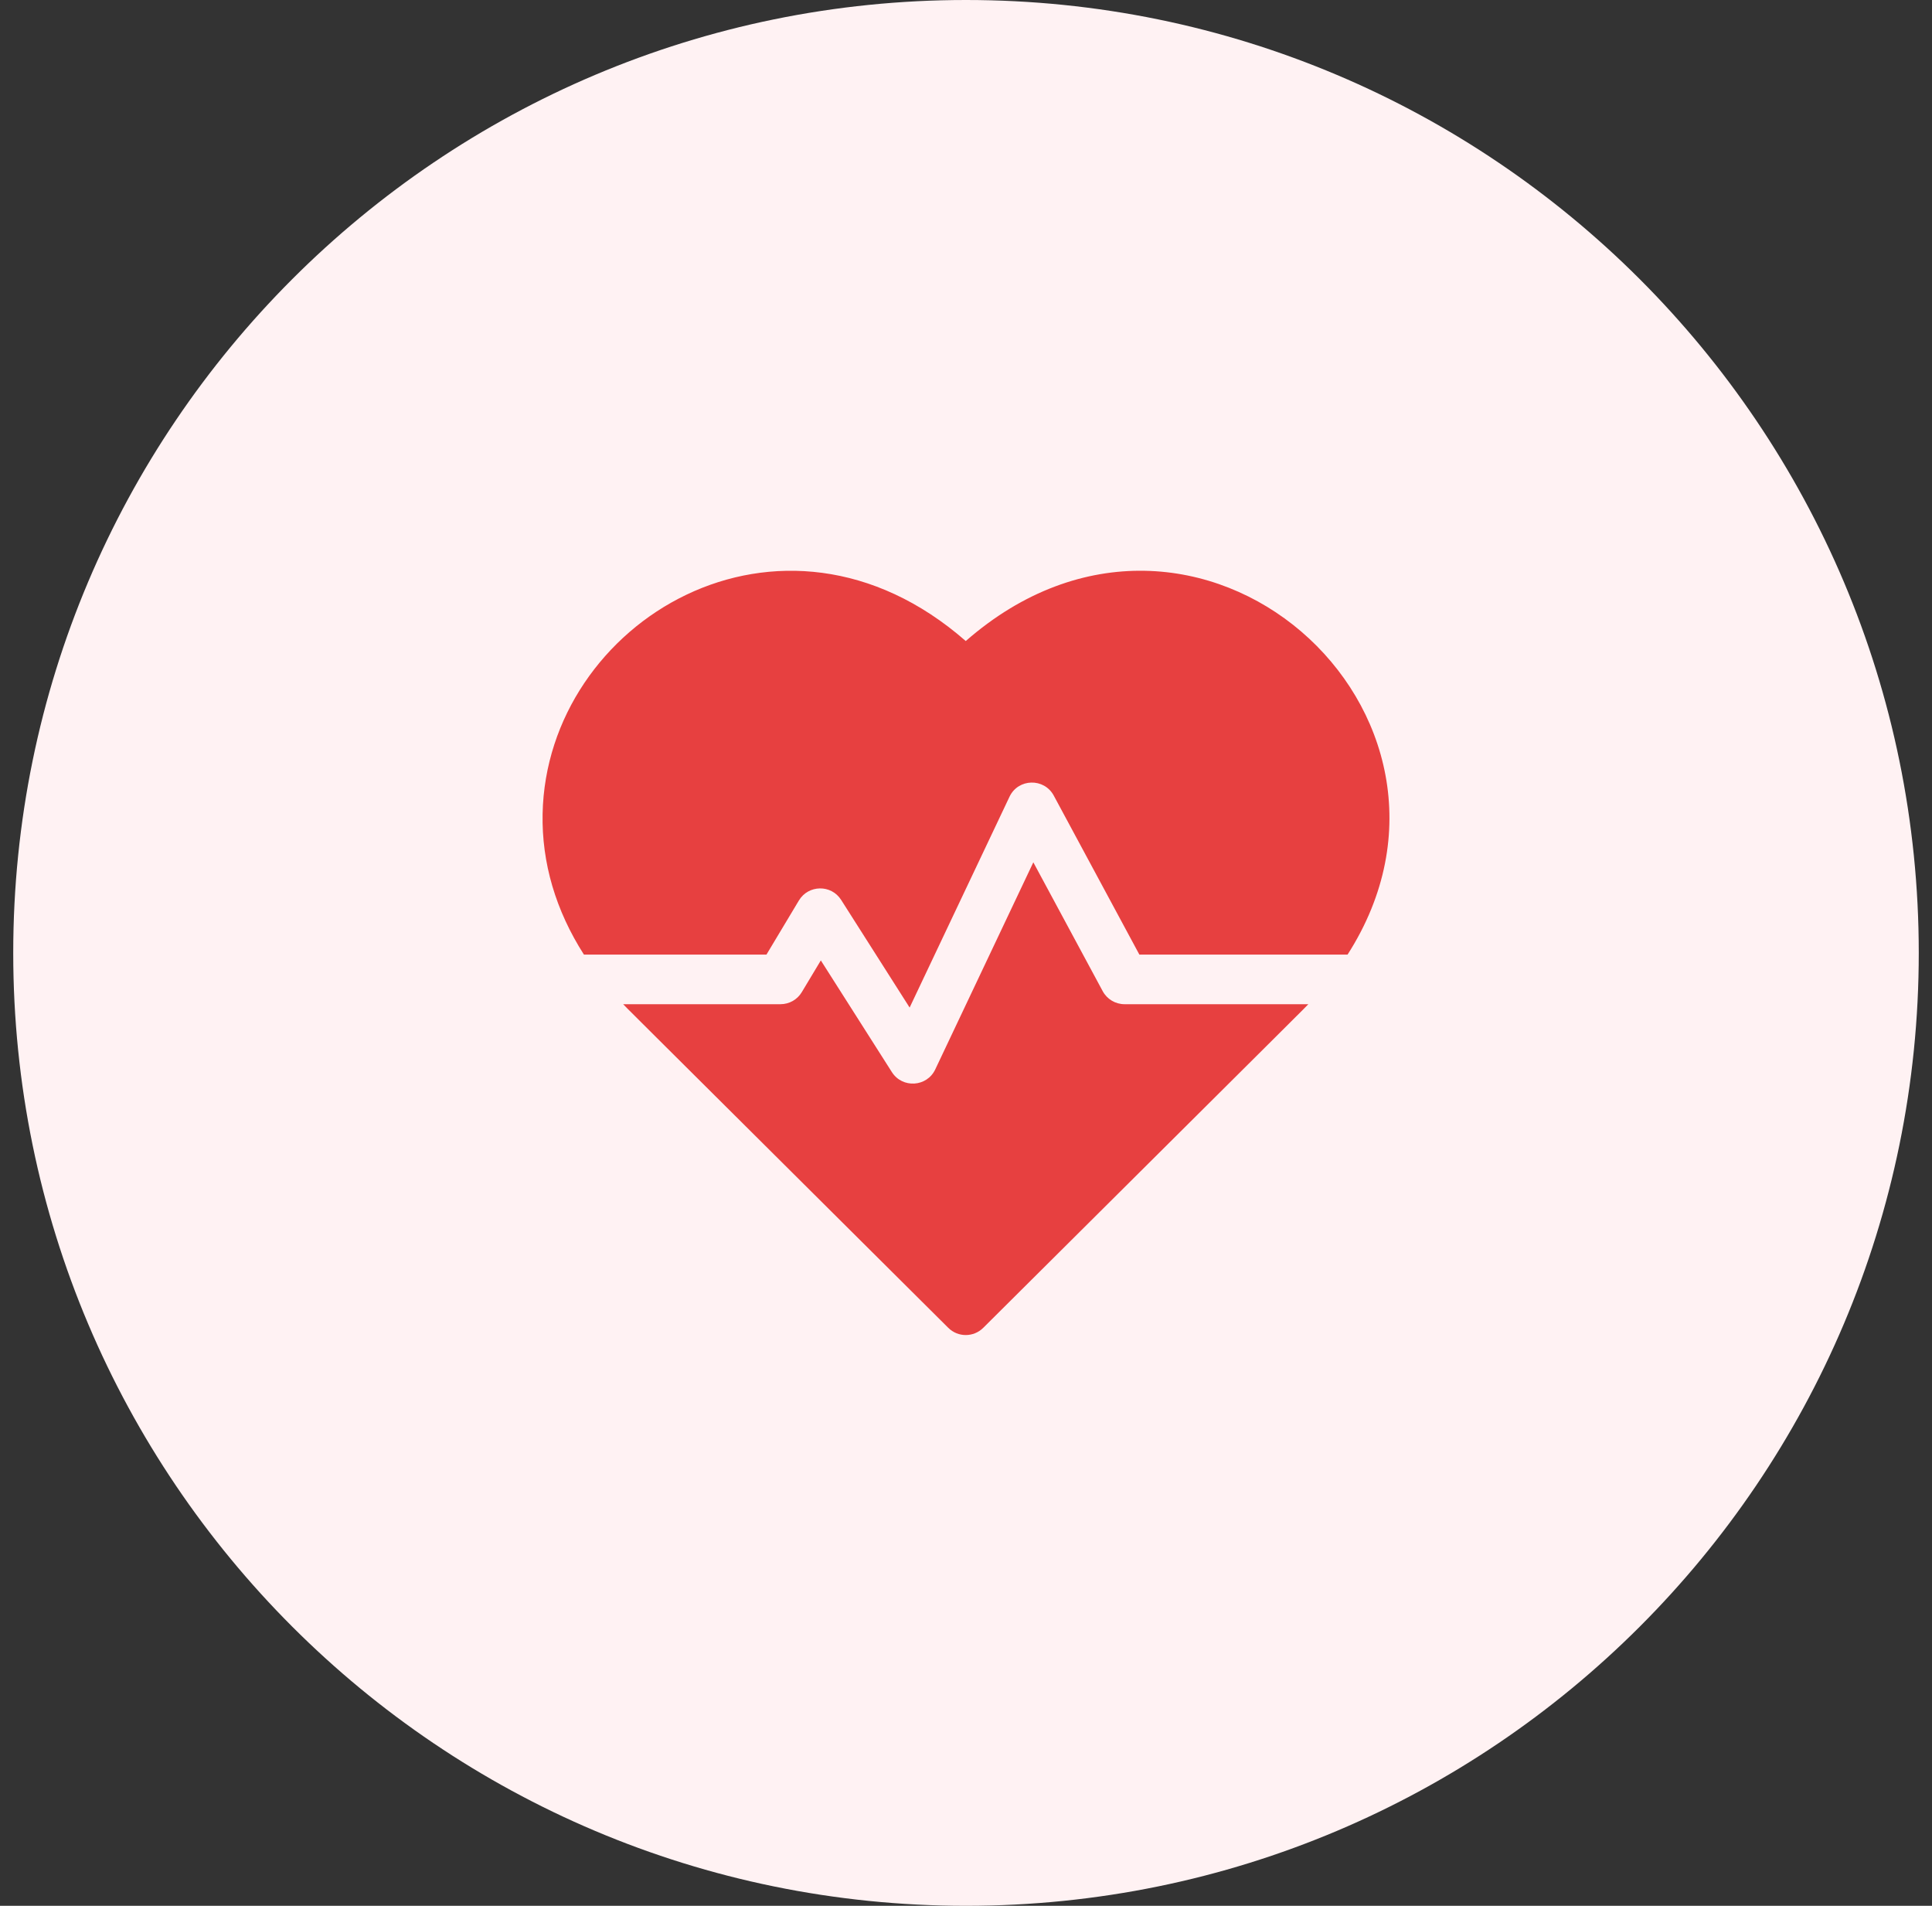 <svg width="73" height="72" viewBox="0 0 73 72" fill="none" xmlns="http://www.w3.org/2000/svg">
<rect x="0" y="0" width="73" height="72" fill="#333333" stroke="none"/>
<path d="M0.5 36C0.5 16.118 16.618 0 36.5 0C56.382 0 72.5 16.118 72.5 36C72.5 55.882 56.382 72 36.5 72C16.618 72 0.5 55.882 0.5 36Z" fill="#FFF2F3"/>
<g clip-path="url(#clip0_2_138)">
<g clip-path="url(#clip1_2_138)">
<path d="M36.491 24.218C29.516 18.117 20.647 23.478 20.502 30.744C20.465 32.596 20.999 34.4 22.063 36.063H28.961L30.187 34.018C30.544 33.425 31.406 33.406 31.782 33.997L34.37 38.065L38.144 30.1C38.473 29.405 39.453 29.383 39.816 30.057L43.05 36.063H50.918C56.747 26.954 45.228 16.576 36.491 24.218Z" fill="#E74040"/>
<path d="M41.665 37.445L39.044 32.578L35.338 40.402C35.023 41.068 34.096 41.125 33.7 40.504L31.015 36.284L30.295 37.483C30.126 37.766 29.821 37.938 29.491 37.938H23.546C23.733 38.133 22.739 37.142 35.83 50.164C36.195 50.528 36.786 50.528 37.152 50.164C50.041 37.342 49.249 38.133 49.435 37.938H42.49C42.145 37.938 41.829 37.749 41.665 37.445Z" fill="#E74040"/>
</g>
</g>
<defs>
<clipPath id="clip0_2_138">
<rect width="32" height="32" fill="white" transform="translate(20.5 20)"/>
</clipPath>
<clipPath id="clip1_2_138">
<rect width="32" height="32" fill="white" transform="translate(20.5 20)"/>
</clipPath>
</defs>
</svg>
